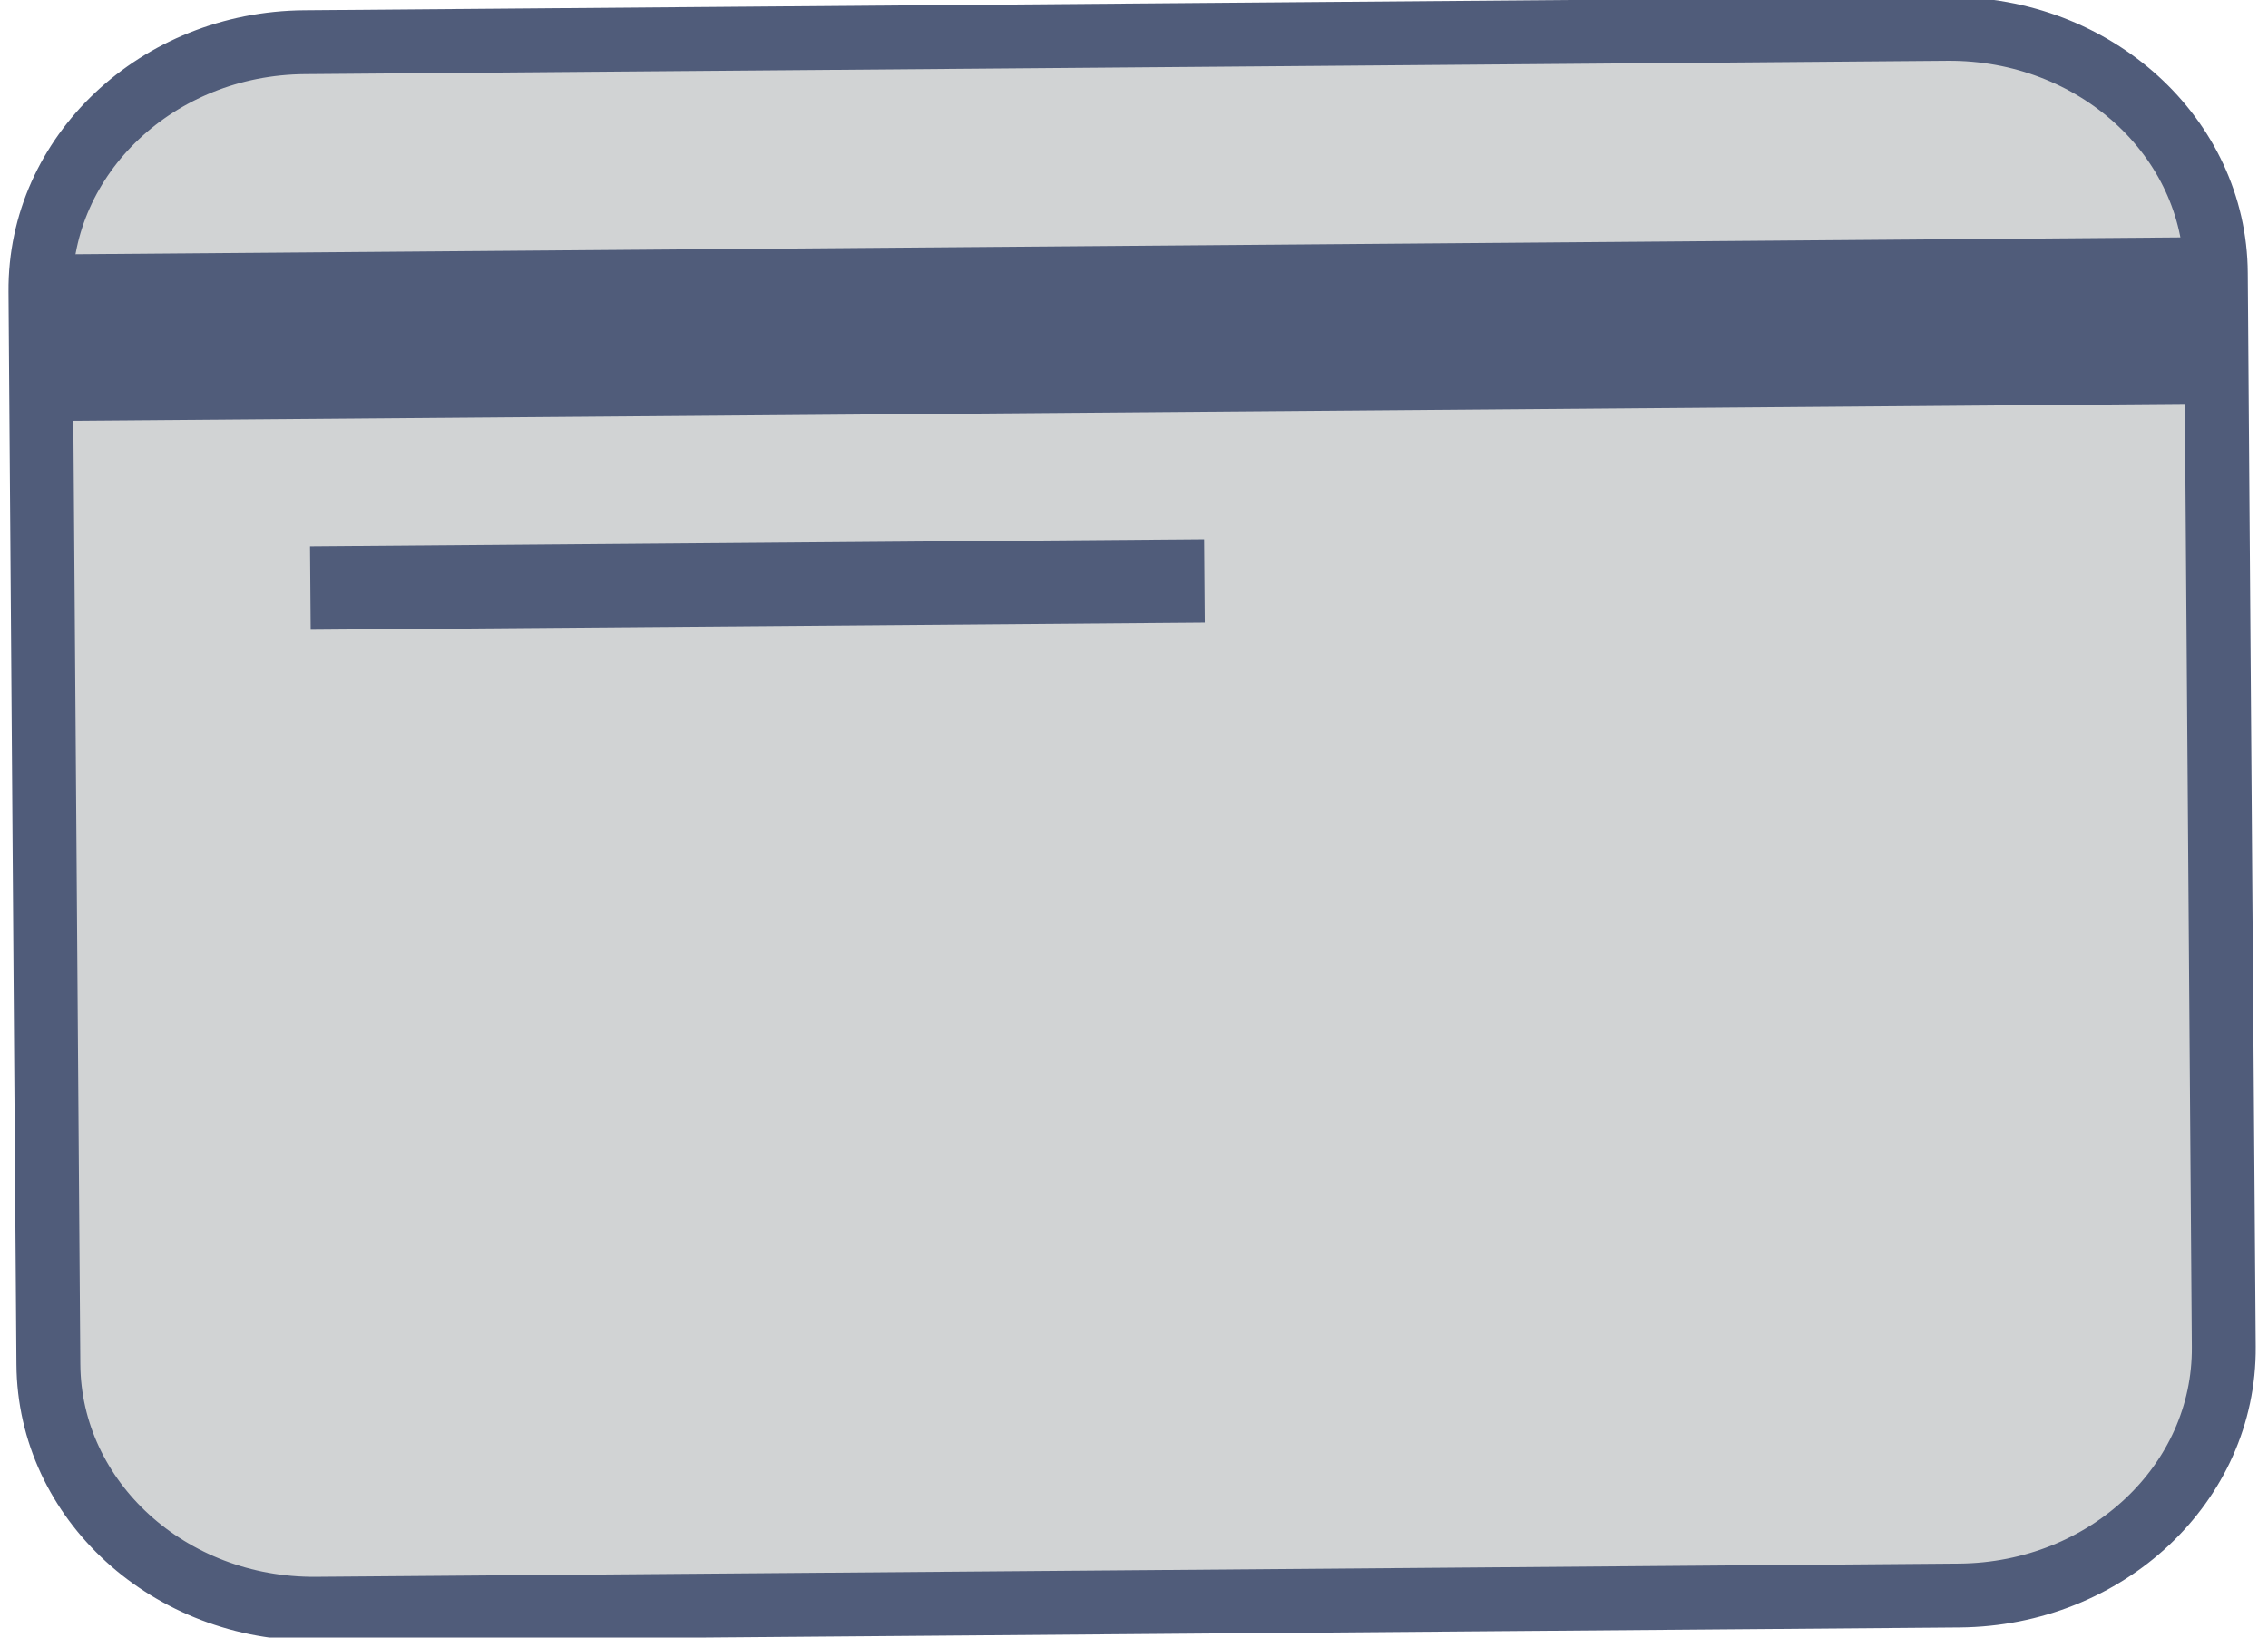 <?xml version="1.0" encoding="utf-8"?>
<!-- Generator: Adobe Illustrator 15.1.0, SVG Export Plug-In . SVG Version: 6.00 Build 0)  -->
<!DOCTYPE svg PUBLIC "-//W3C//DTD SVG 1.1//EN" "http://www.w3.org/Graphics/SVG/1.1/DTD/svg11.dtd">
<svg version="1.1" id="Capa_1" xmlns="http://www.w3.org/2000/svg" xmlns:xlink="http://www.w3.org/1999/xlink" x="0px" y="0px"
	 width="18px" height="13px" viewBox="0 0 18 13" enable-background="new 0 0 18 13" xml:space="preserve">
<g>
	<path fill="#D1D3D4" stroke="#505C7A" stroke-width="0.507" stroke-miterlimit="10" d="M17.649,10.691
		c0.009,1.086-0.932,1.965-2.098,1.975L2.511,12.771c-1.167,0.01-2.12-0.859-2.127-1.941L0.321,2.314
		c-0.009-1.085,0.93-1.971,2.097-1.979L15.46,0.229c1.167-0.006,2.12,0.86,2.126,1.94L17.649,10.691z"/>
	<rect x="0.286" y="1.952" transform="matrix(1 -0.008 0.008 1 -0.021 0.071)" fill="#505C7A" width="17.268" height="1.322"/>
	<rect x="2.464" y="4.308" transform="matrix(1 -0.008 0.008 1 -0.038 0.049)" fill="#505C7A" width="7.096" height="0.662"/>
</g>
</svg>
